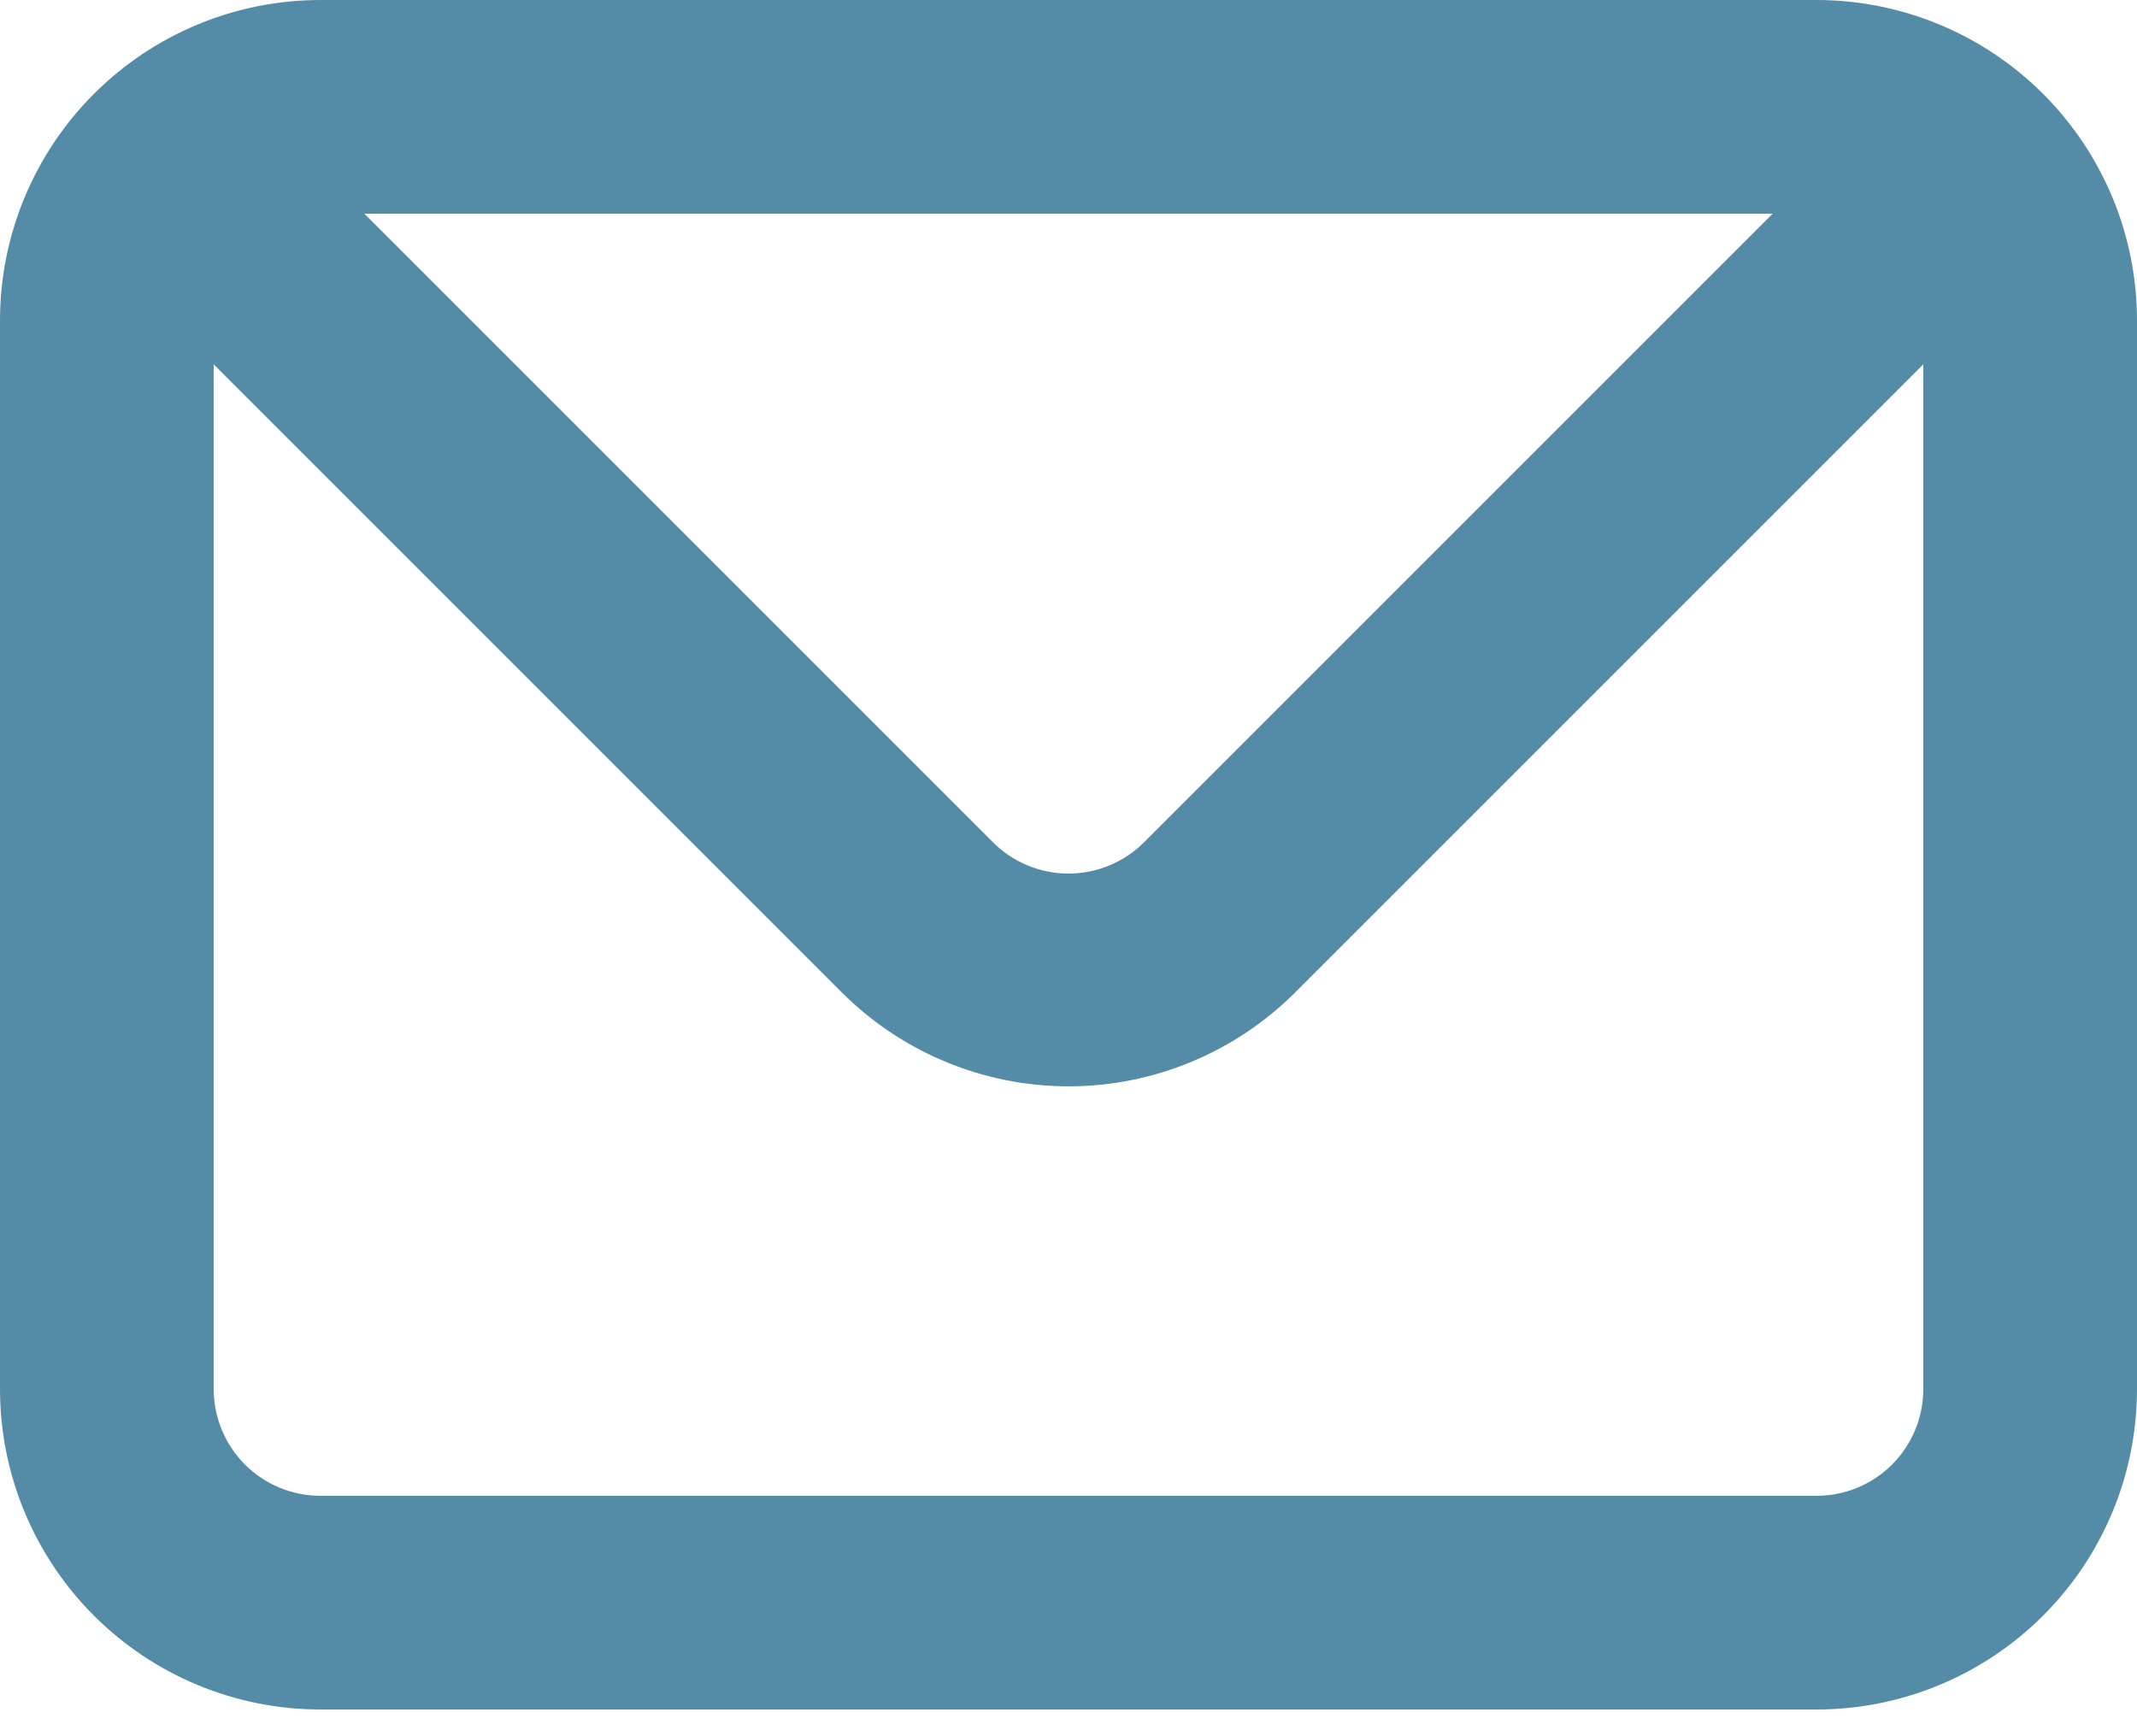<svg width="16" height="13" viewBox="0 0 16 13" fill="none" xmlns="http://www.w3.org/2000/svg">
<path d="M13.6 0H2.4C1.763 0 1.153 0.253 0.703 0.703C0.253 1.153 0 1.763 0 2.4V10.4C0 11.037 0.253 11.647 0.703 12.097C1.153 12.547 1.763 12.8 2.4 12.8H13.6C14.236 12.8 14.847 12.547 15.297 12.097C15.747 11.647 16 11.037 16 10.4V2.4C16 1.763 15.747 1.153 15.297 0.703C14.847 0.253 14.236 0 13.6 0ZM13.272 1.6L8.568 6.304C8.494 6.379 8.405 6.439 8.308 6.479C8.21 6.52 8.106 6.541 8 6.541C7.894 6.541 7.79 6.52 7.692 6.479C7.595 6.439 7.506 6.379 7.432 6.304L2.728 1.6H13.272ZM14.4 10.4C14.4 10.612 14.316 10.816 14.166 10.966C14.016 11.116 13.812 11.2 13.6 11.2H2.4C2.188 11.2 1.984 11.116 1.834 10.966C1.684 10.816 1.6 10.612 1.6 10.4V2.728L6.304 7.432C6.754 7.881 7.364 8.134 8 8.134C8.636 8.134 9.246 7.881 9.696 7.432L14.4 2.728V10.4Z" fill="#548CA8"/>
</svg>
